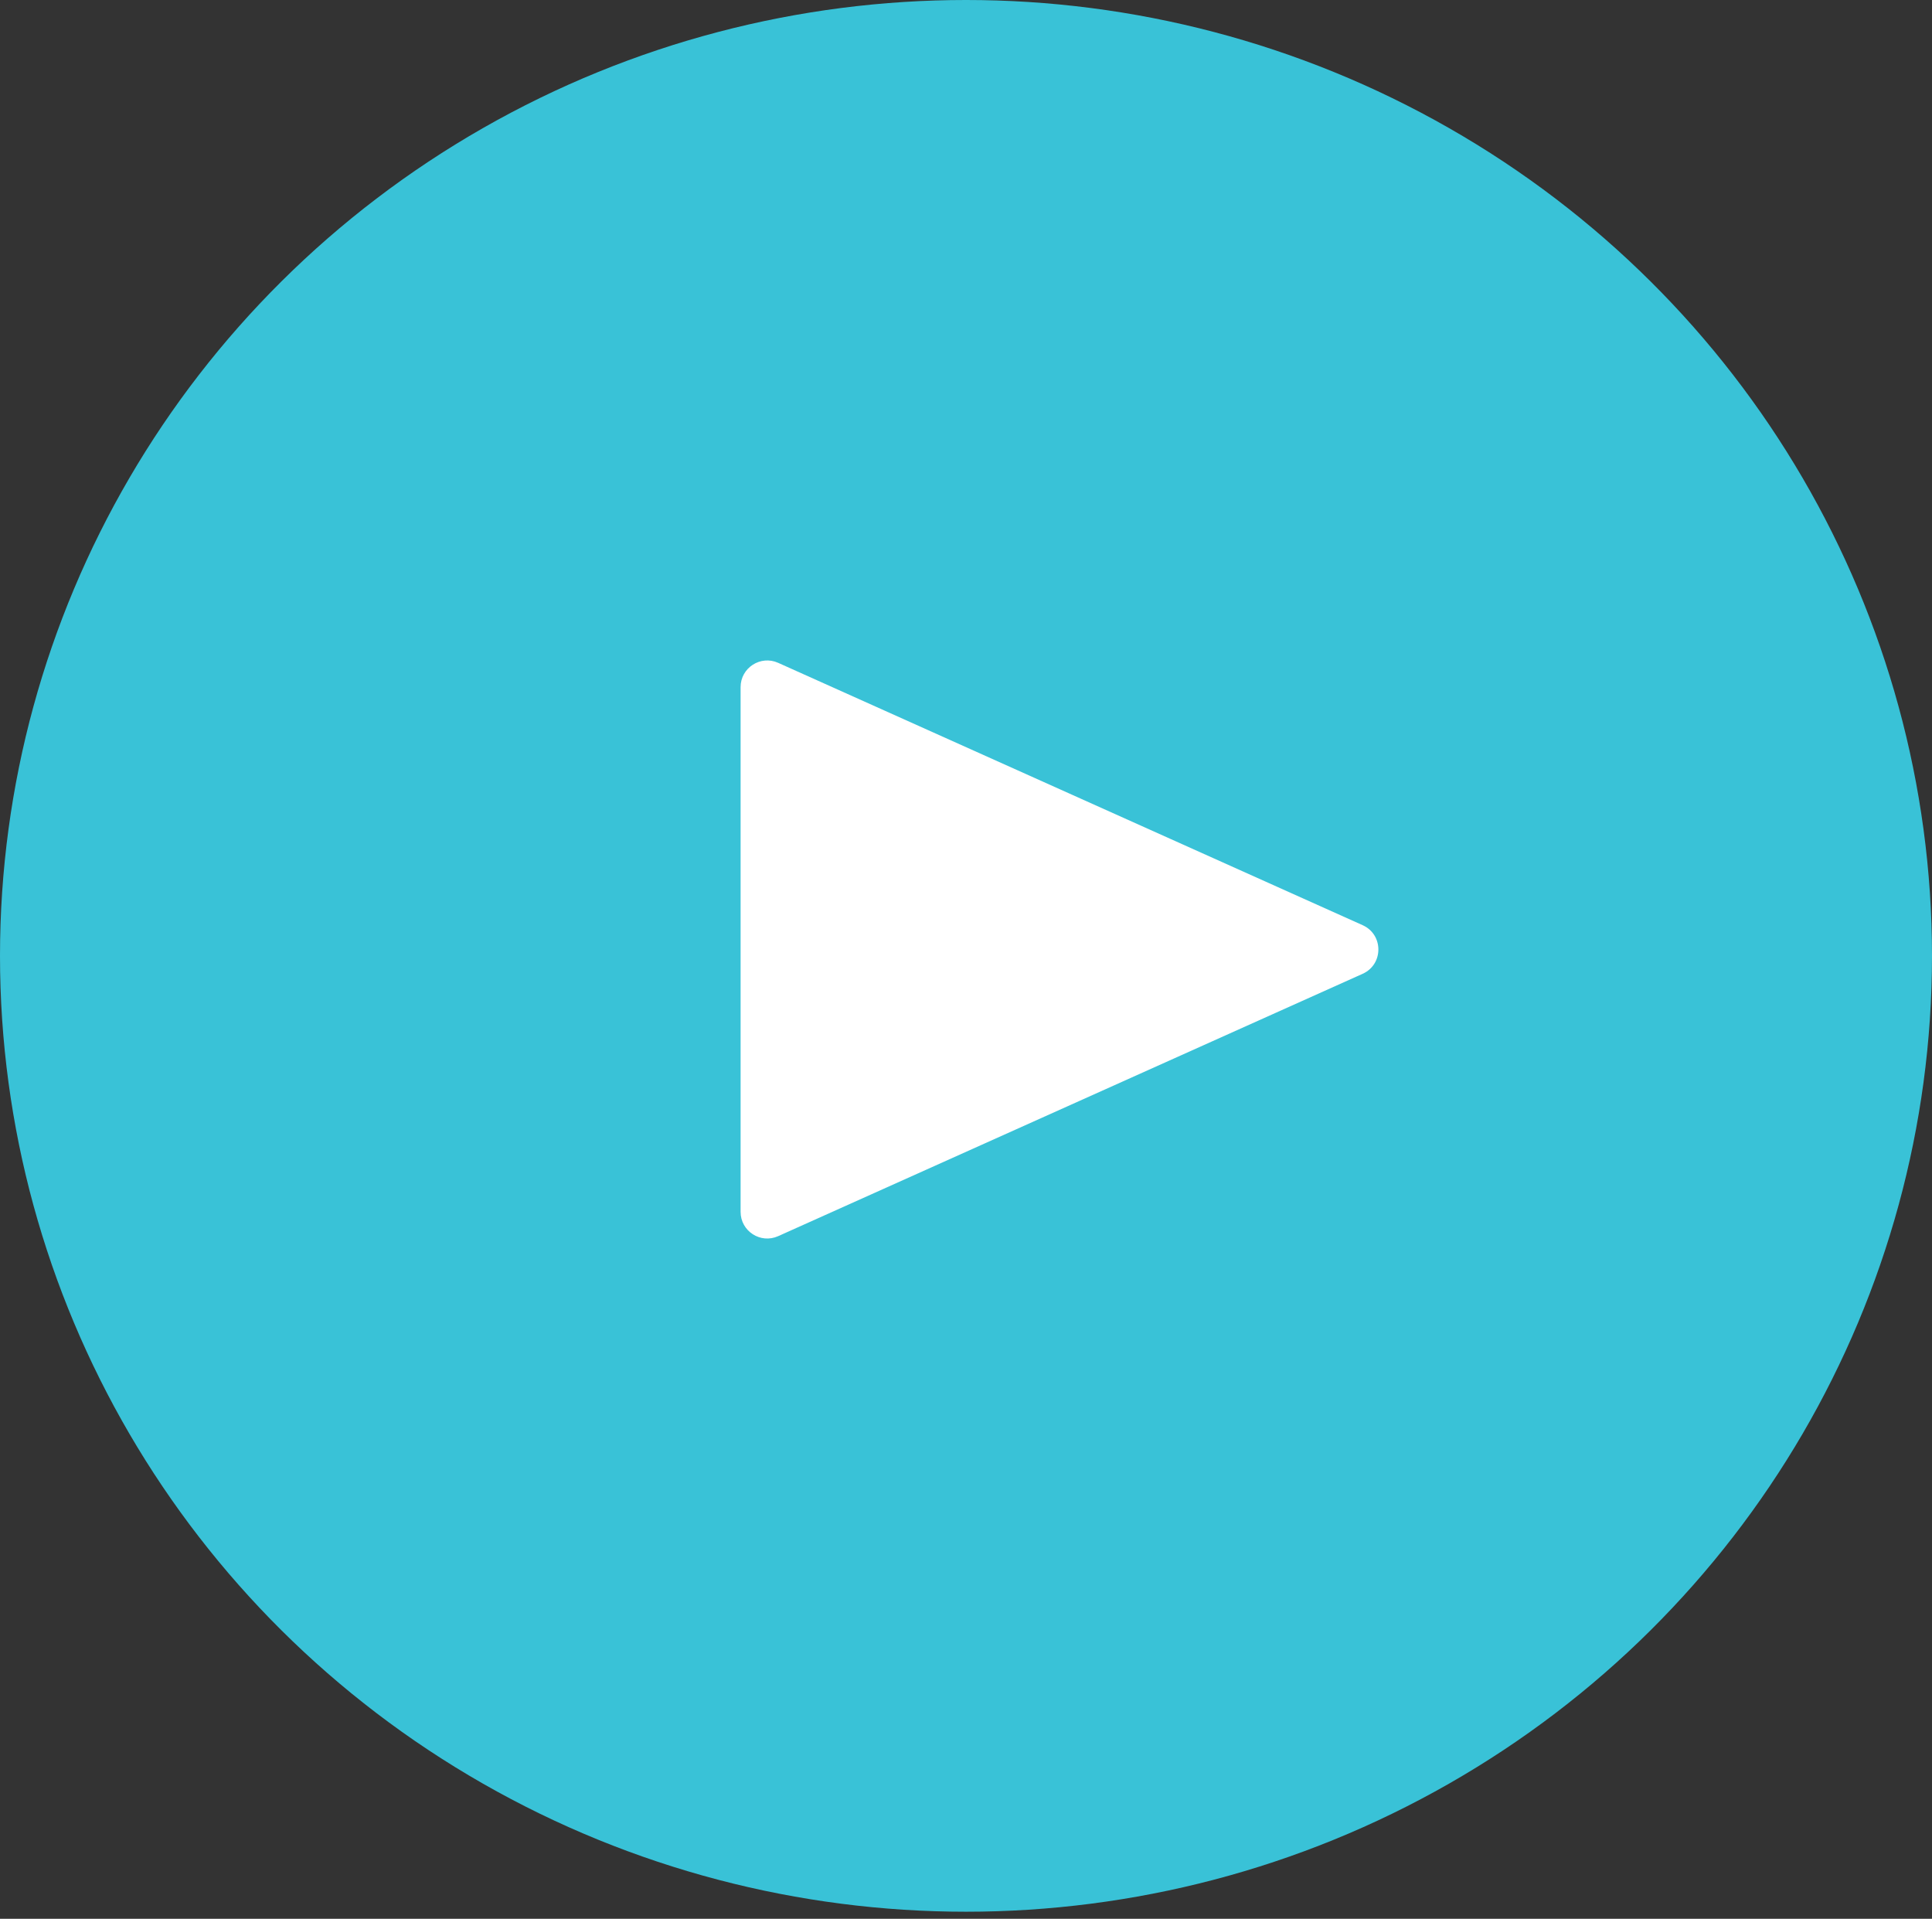 <svg width="145" height="144" viewBox="0 0 145 144" fill="none" xmlns="http://www.w3.org/2000/svg">
<rect x="0" y="0" width="145" height="144" fill="#333333" stroke="none"/>
<ellipse cx="72.5" cy="71.734" rx="72.5" ry="71.734" fill="#39C2D7"/>
<path d="M102.268 69.431C103.843 70.138 103.843 72.374 102.268 73.081L58.402 92.769C57.079 93.363 55.583 92.395 55.583 90.945L55.583 51.567C55.583 50.117 57.079 49.149 58.402 49.743L102.268 69.431Z" fill="white"/>
</svg>
